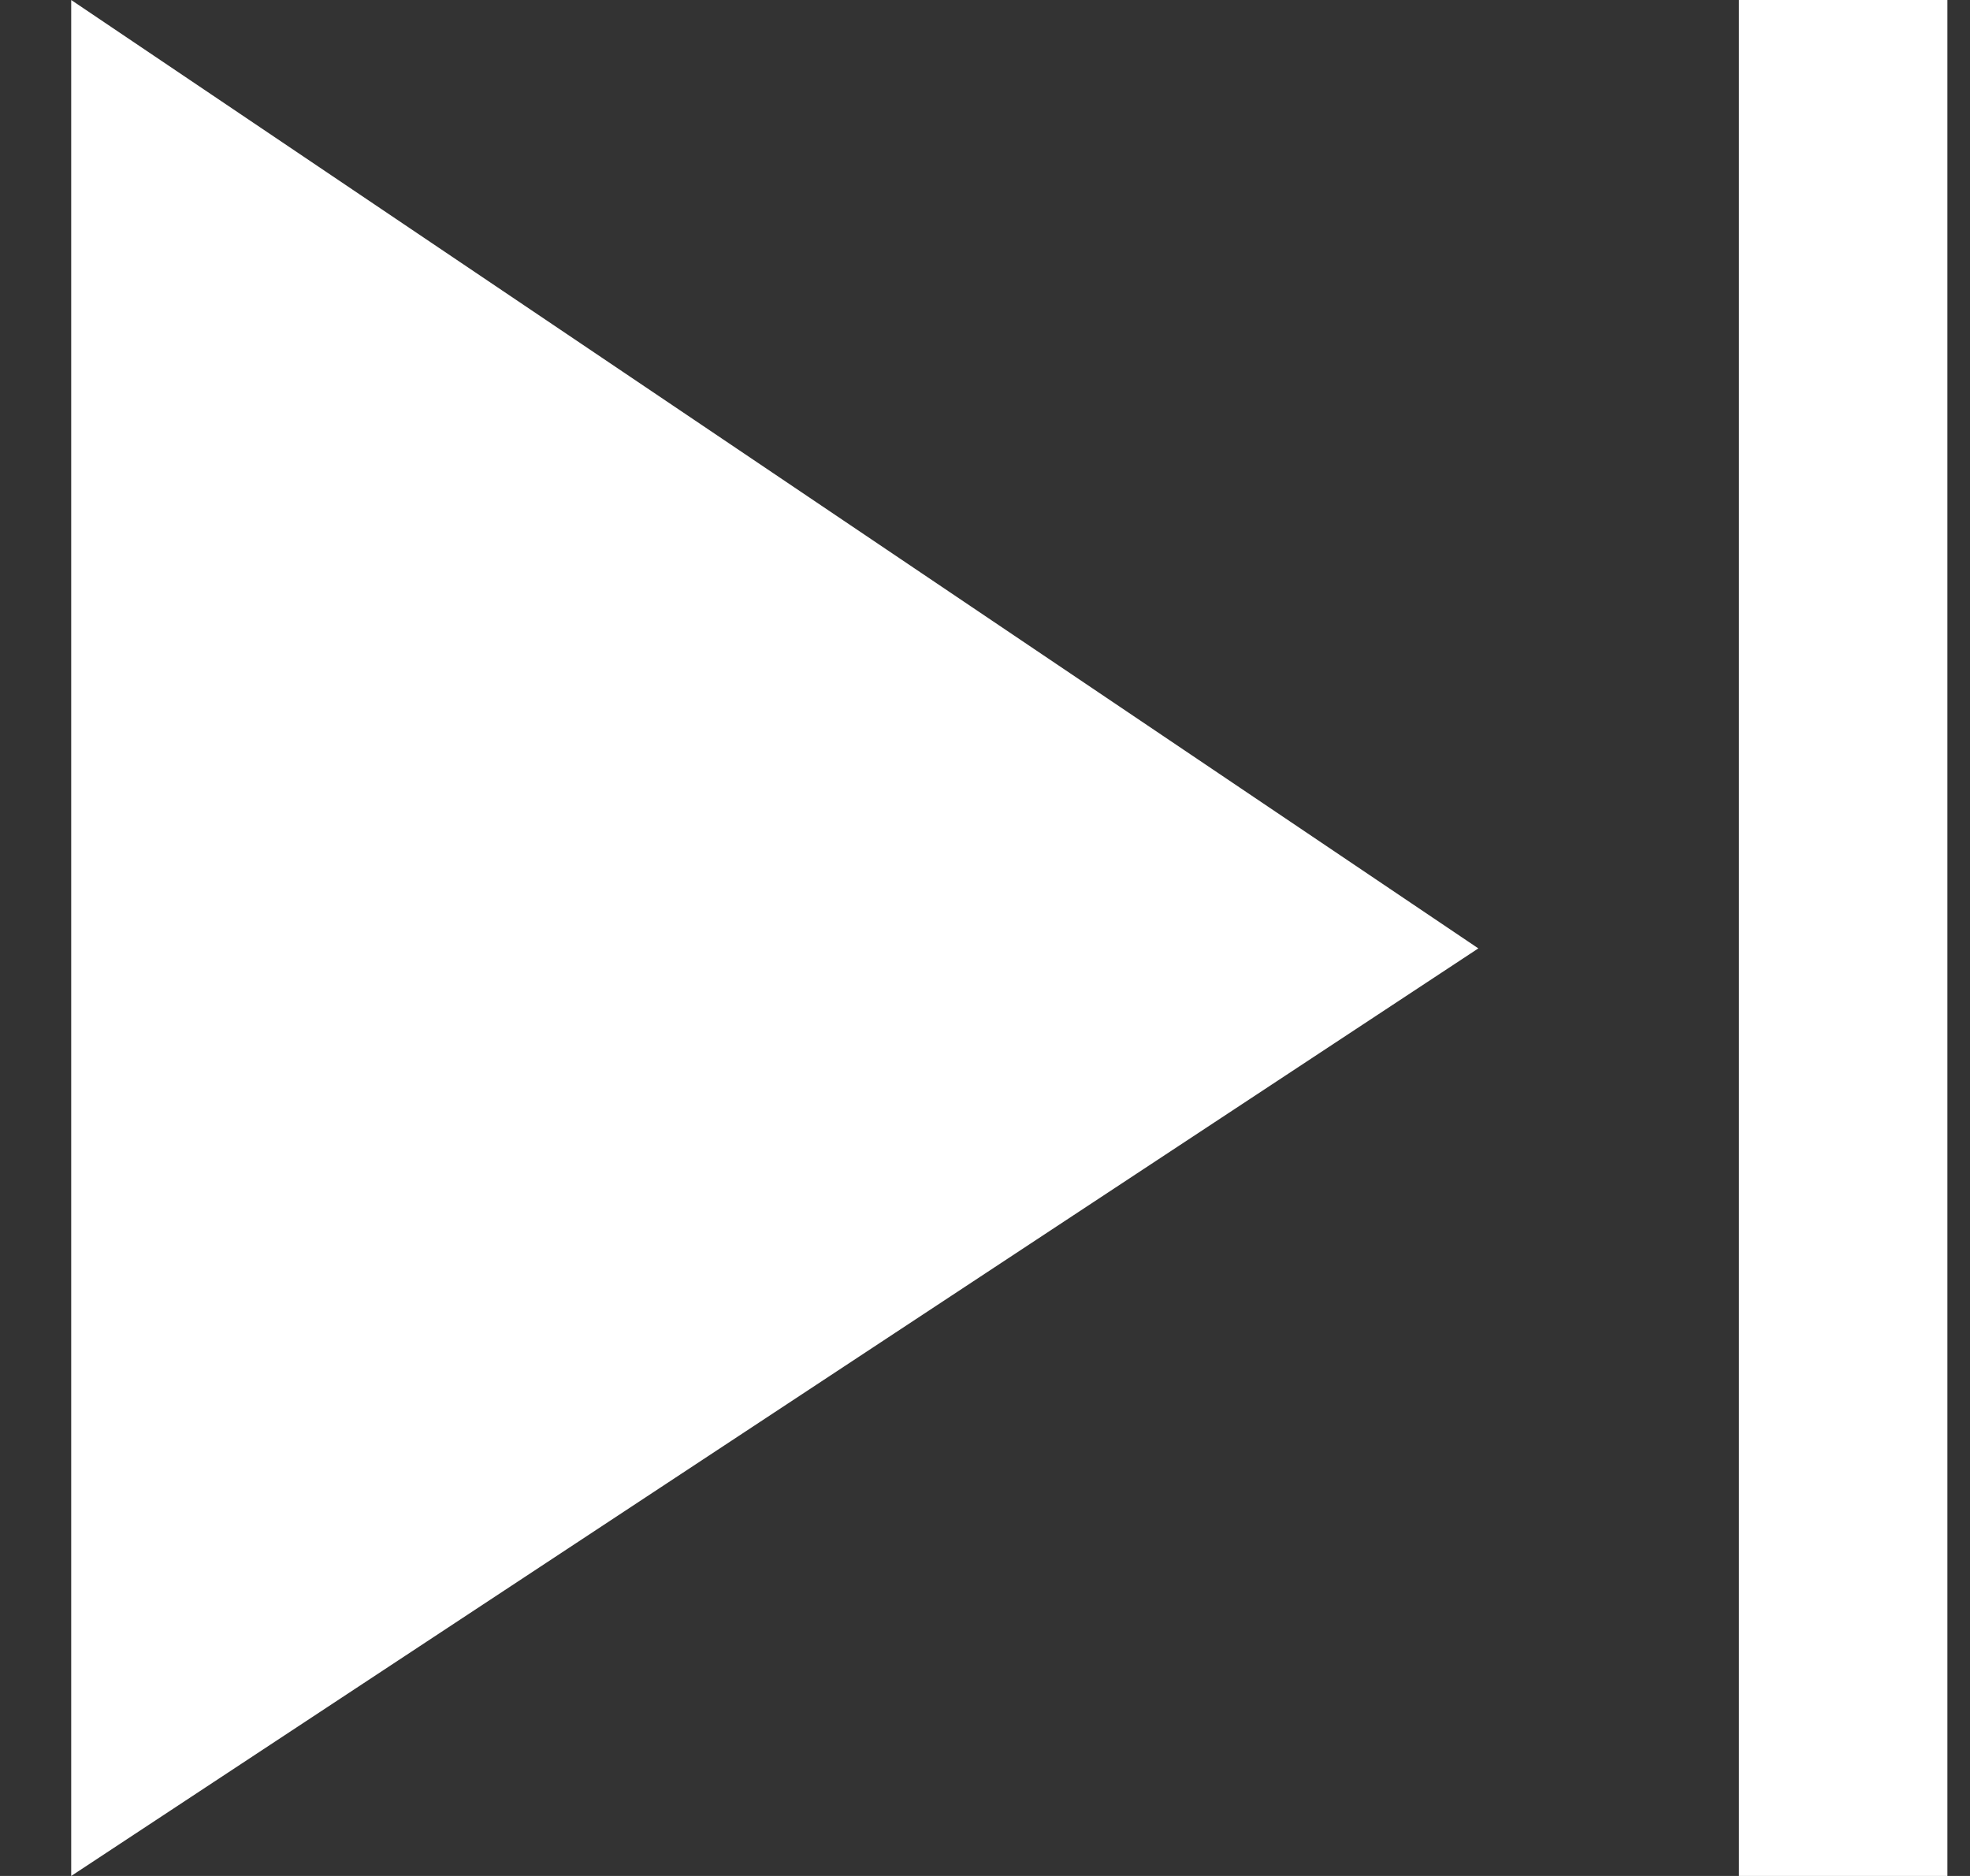 <svg width="21" height="20" viewBox="0 0 21 20" fill="none" xmlns="http://www.w3.org/2000/svg">
<rect x="0" y="0" width="21" height="20" fill="#333333" stroke="none"/>
<g clip-path="url(#clip0_622_4648)">
<path d="M20.759 0H18.537V20H20.759V0Z" fill="white"/>
<path d="M0.759 0V20L15.759 10.111L0.759 0Z" fill="white"/>
</g>
<defs>
<clipPath id="clip0_622_4648">
<rect width="20" height="20" fill="white" transform="translate(0.759)"/>
</clipPath>
</defs>
</svg>
